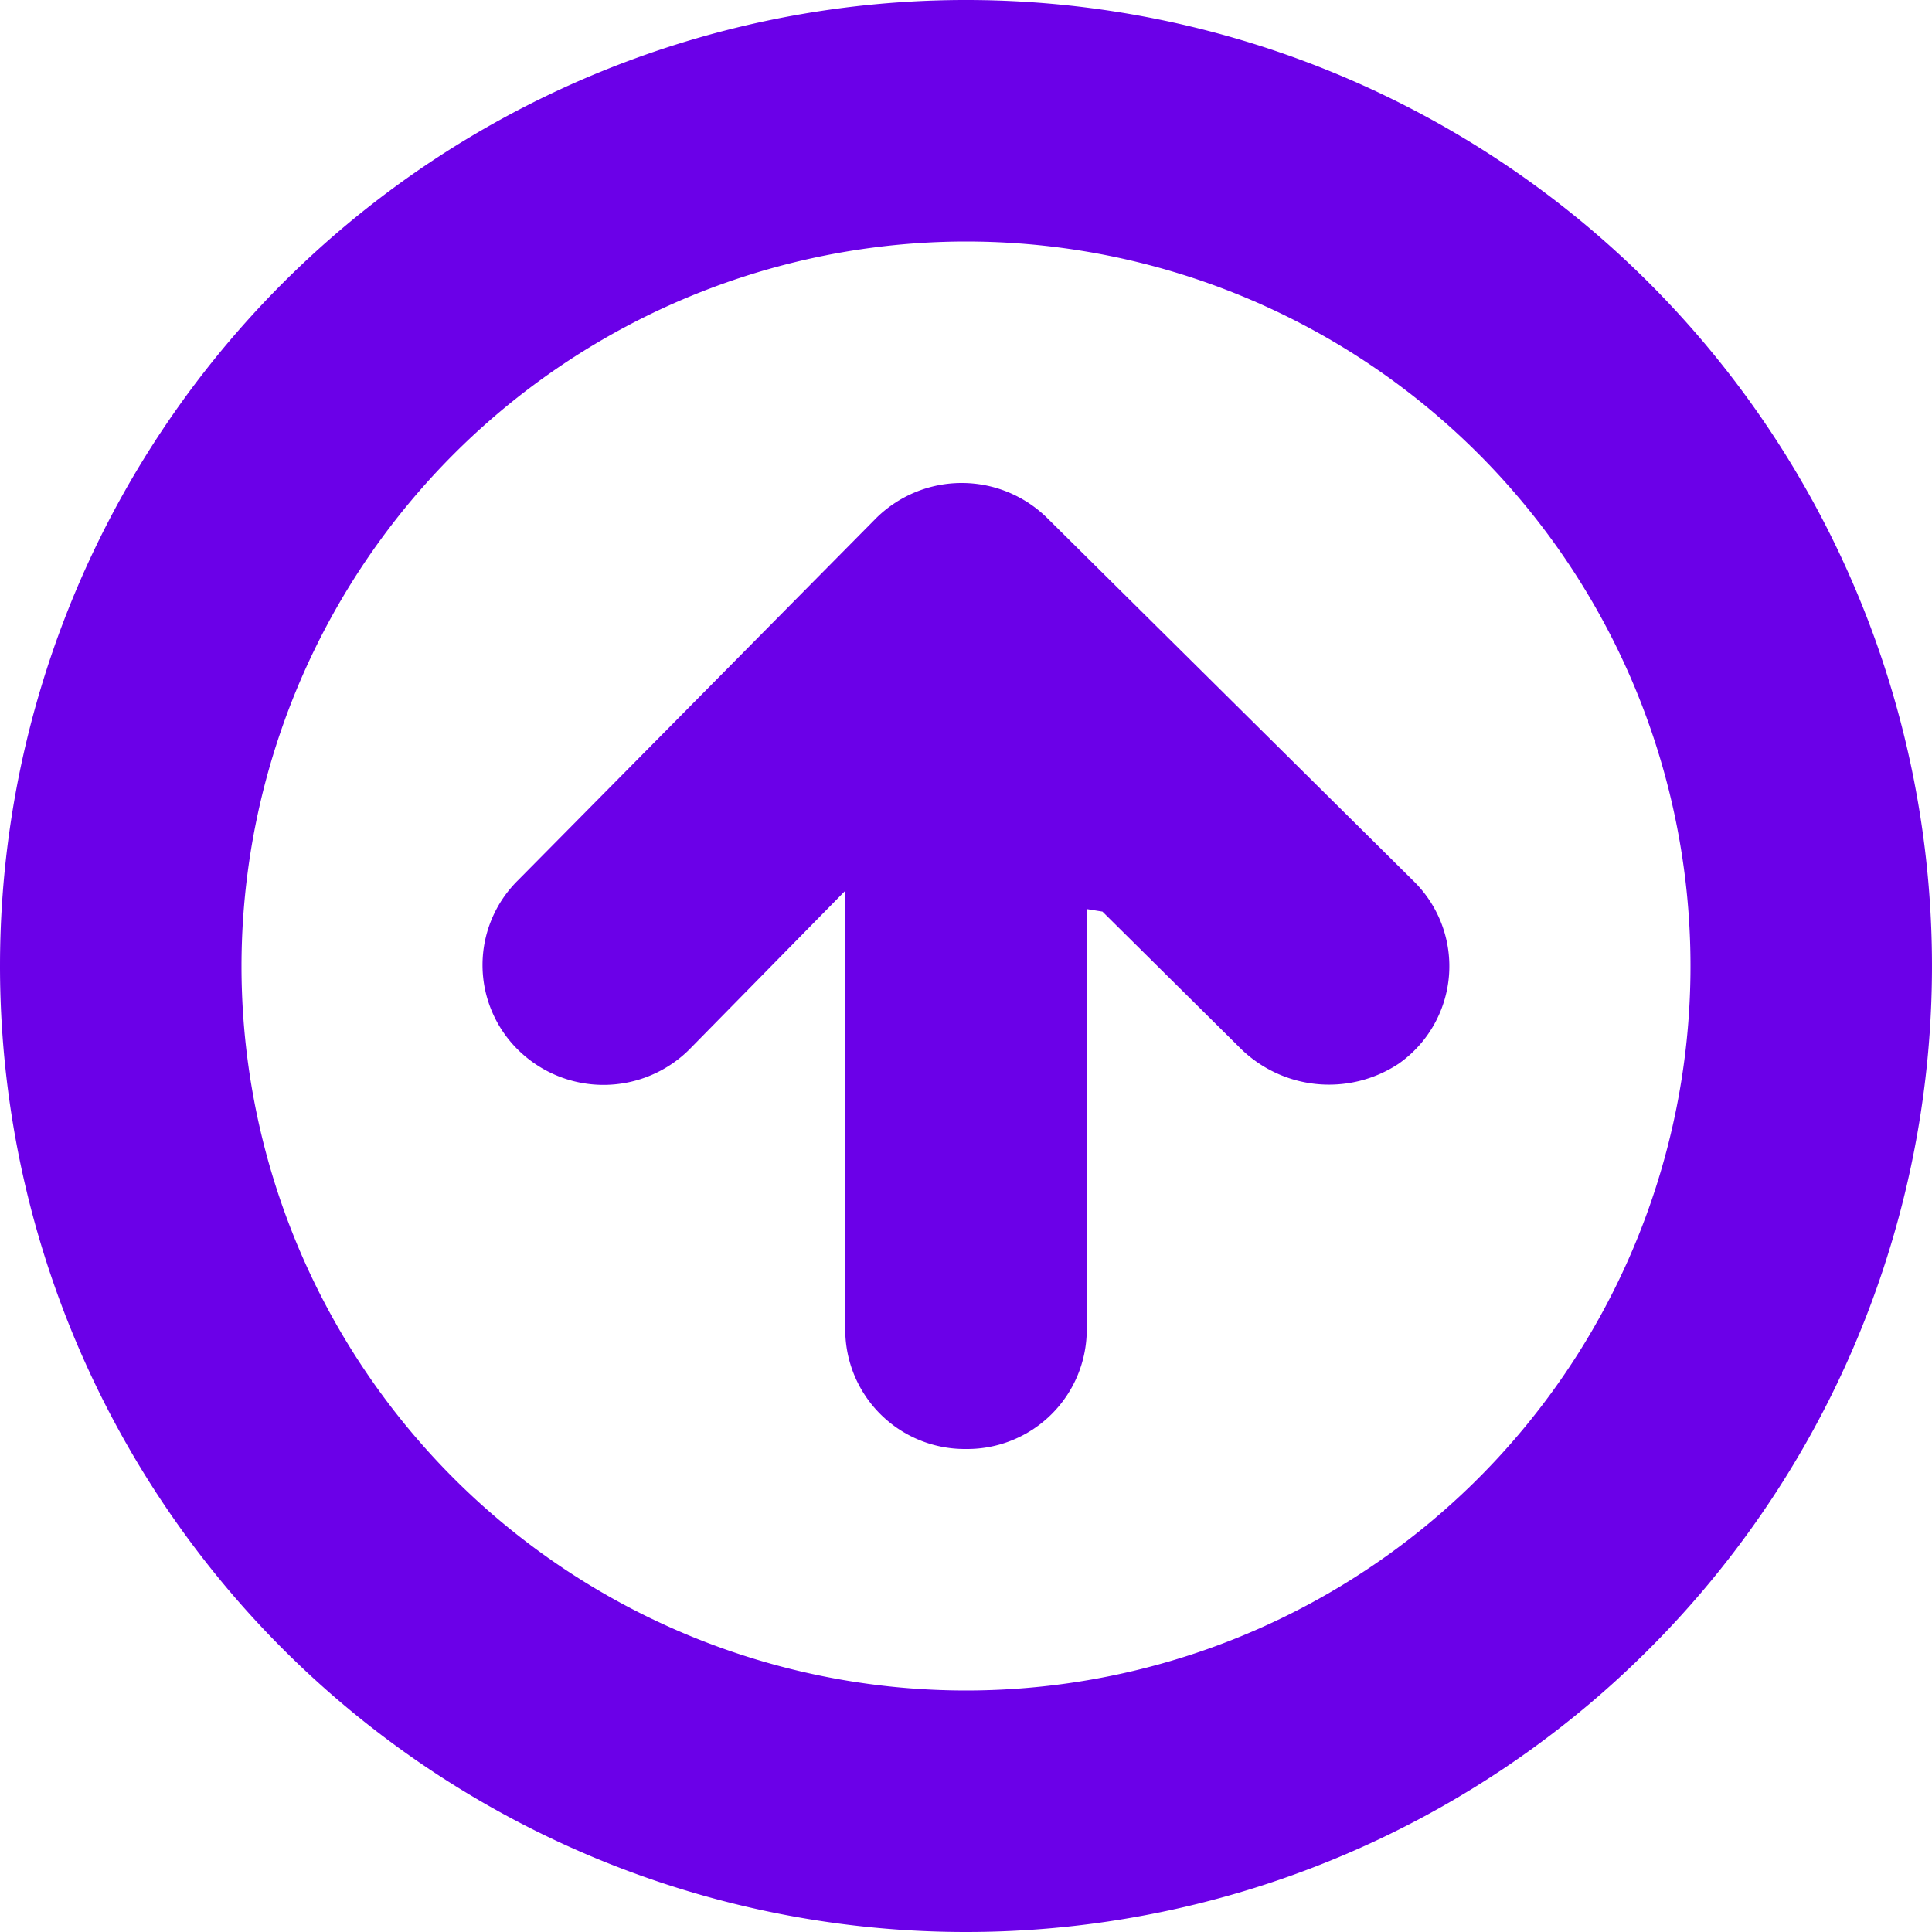 <!DOCTYPE svg PUBLIC "-//W3C//DTD SVG 1.1//EN" "http://www.w3.org/Graphics/SVG/1.1/DTD/svg11.dtd">
<!-- Uploaded to: SVG Repo, www.svgrepo.com, Transformed by: SVG Repo Mixer Tools -->
<svg width="800px" height="800px" viewBox="0 0 32 32" id="Lager_31" data-name="Lager 31" xmlns="http://www.w3.org/2000/svg" fill="#000000">
<g id="SVGRepo_bgCarrier" stroke-width="0"/>
<g id="SVGRepo_tracerCarrier" stroke-linecap="round" stroke-linejoin="round"/>
<g id="SVGRepo_iconCarrier"> <g id="Group_10" data-name="Group 10"> <path id="Path_37" data-name="Path 37" d="M11.413,17.387,14,14.754V22.02A1.979,1.979,0,0,0,15.98,24h.04A1.979,1.979,0,0,0,18,22.02V15.057l.26.042,2.248,2.227a2.091,2.091,0,0,0,2.657.293A1.973,1.973,0,0,0,23.42,14.6L17.346,8.581a2.017,2.017,0,0,0-2.833,0l-5.934,6a1.97,1.97,0,0,0,0,2.806A2.016,2.016,0,0,0,11.413,17.387Z" fill="#6B00E8"/> <path id="Path_38" data-name="Path 38" d="M16,32A16,16,0,1,0,0,16,16,16,0,0,0,16,32ZM16,4A12,12,0,1,1,4,16,12.013,12.013,0,0,1,16,4Z" fill="#6B00E8"/> </g> </g>
</svg>
